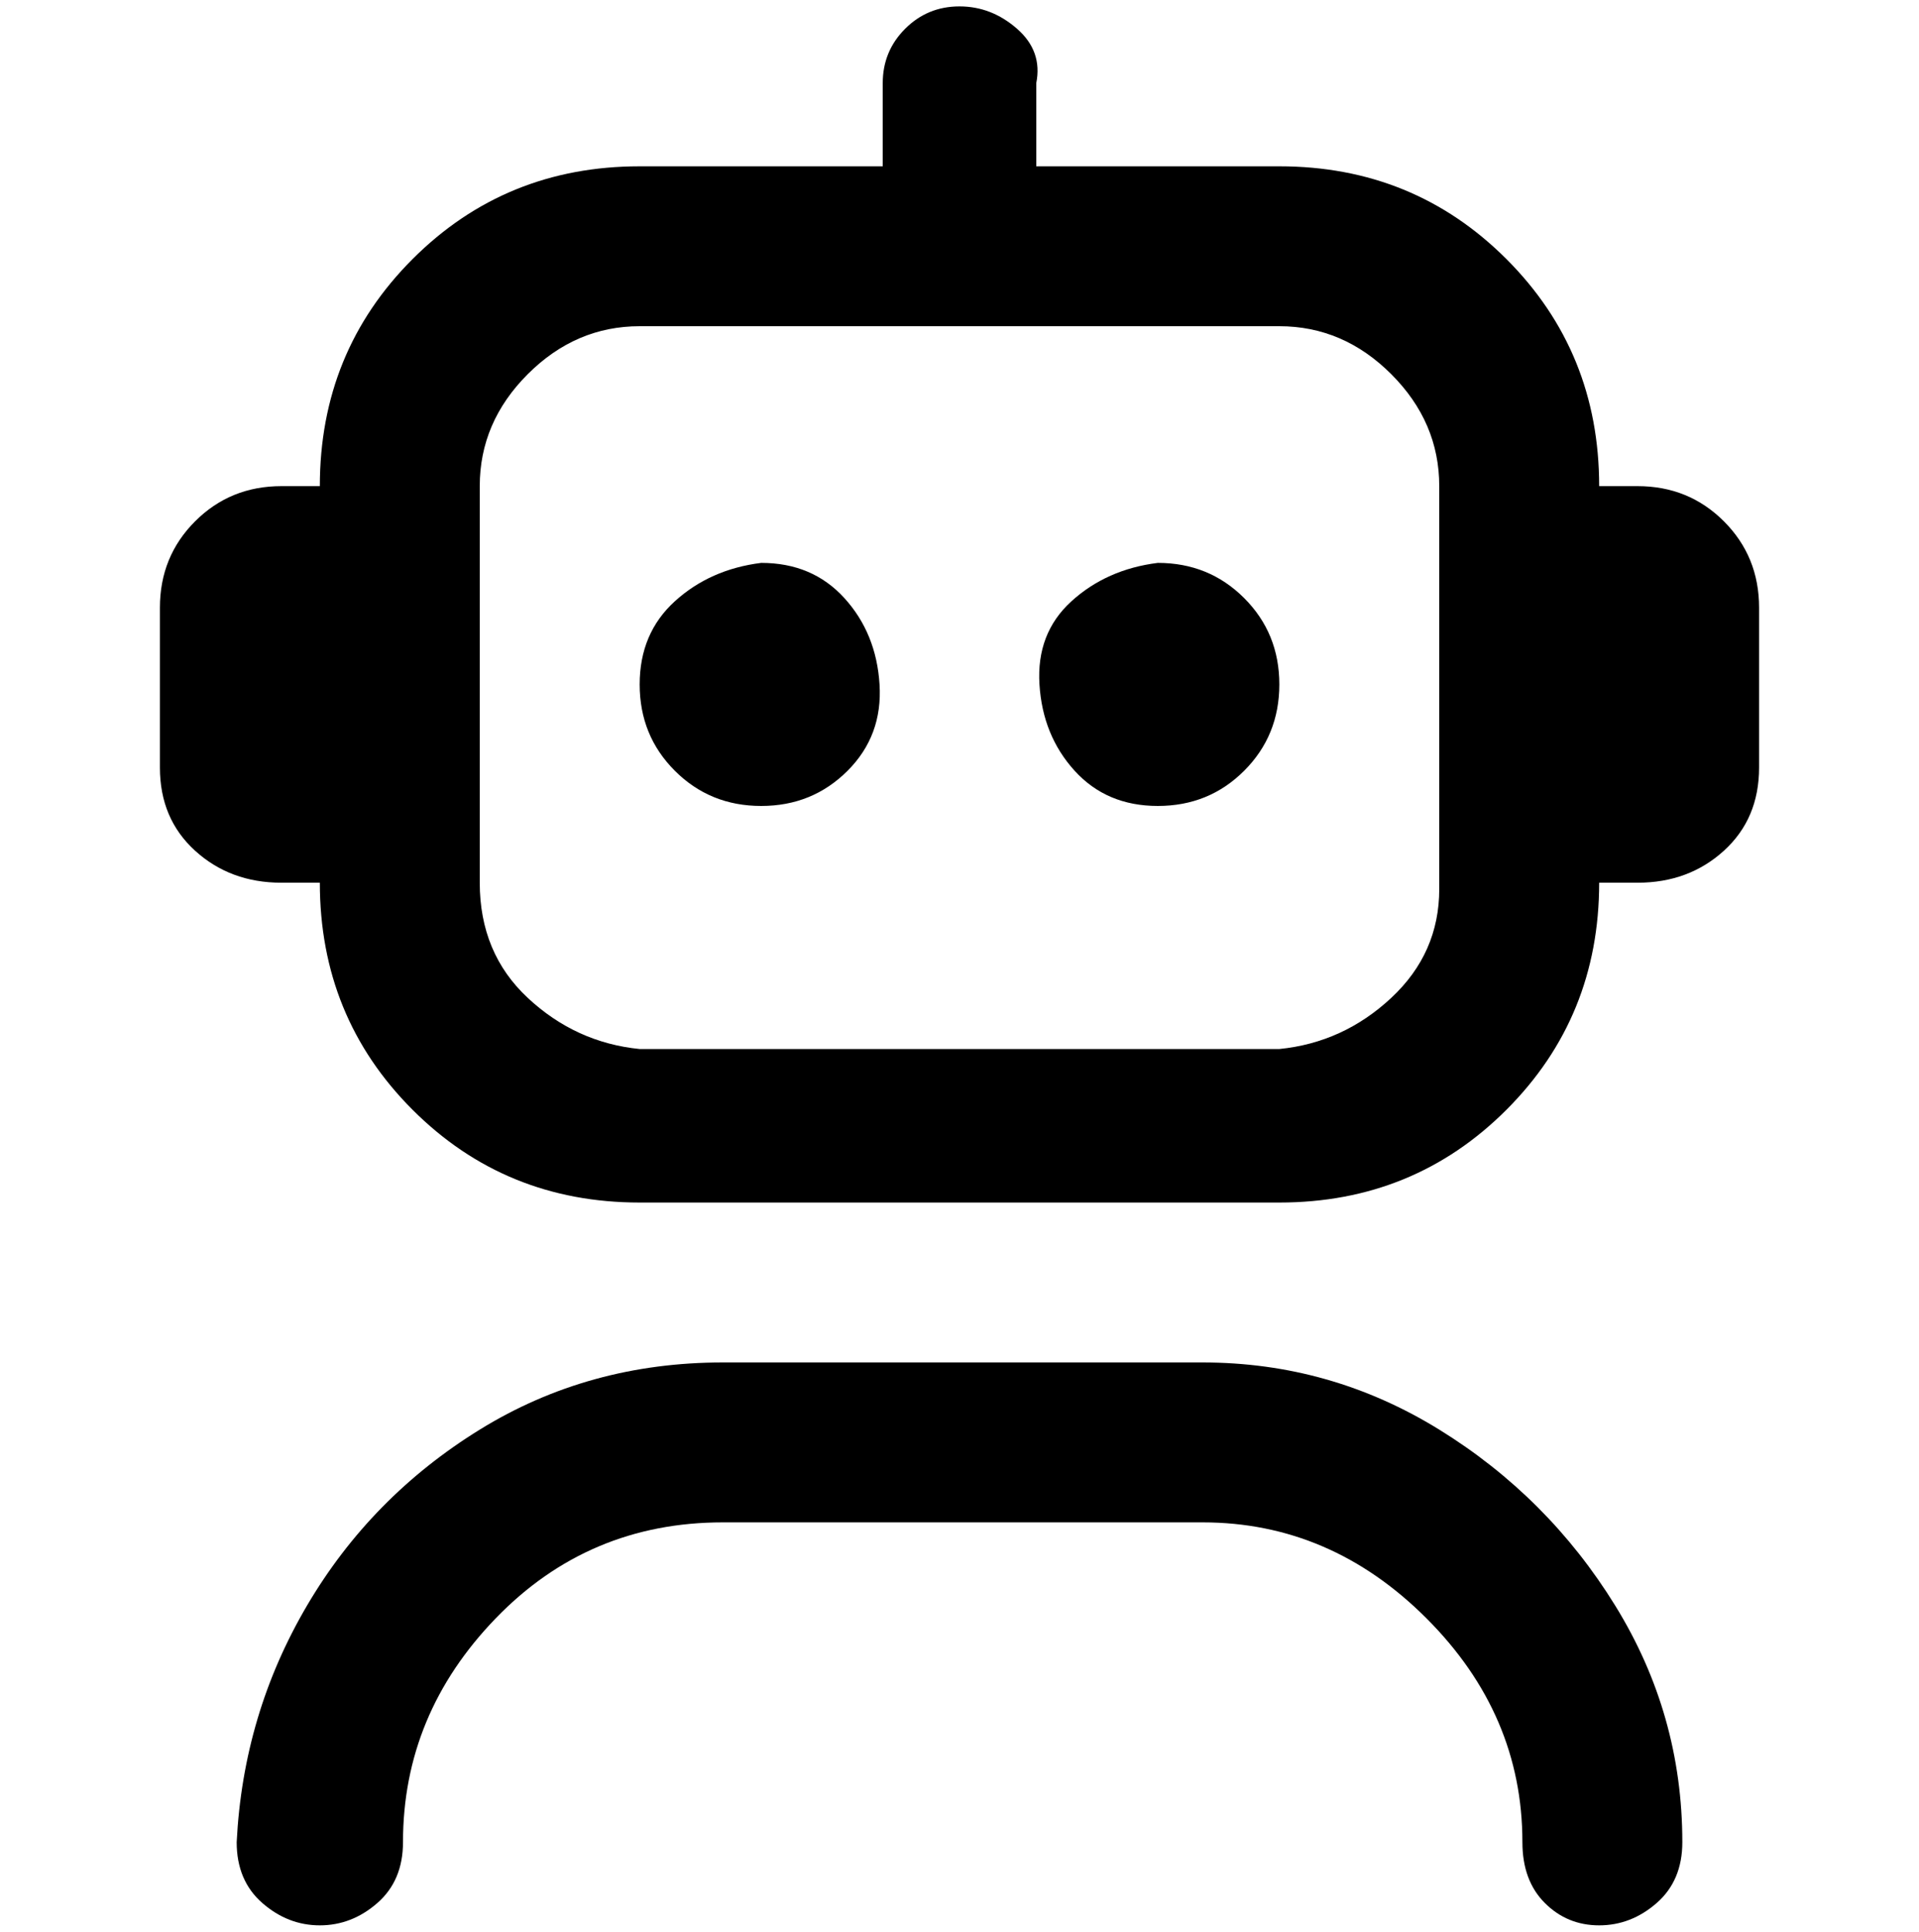 <svg viewBox="0 0 300 302.001" xmlns="http://www.w3.org/2000/svg"><path d="M263 288q0 6-4 9.5t-9 3.5q-5 0-8.5-3.5T238 288q0-20-15-35t-35-15h-75q-21 0-35.5 15T63 288q0 6-4 9.5t-9 3.5q-5 0-9-3.5t-4-9.5q1-20 11-37t27-27.5Q92 213 113 213h75q20 0 37 10.5t27.5 27.5q10.5 17 10.5 37zm12-193v25q0 8-5.5 13t-13.5 5h-6q0 21-14.5 35.5T200 188H100q-21 0-35.5-14.5T50 138h-6q-8 0-13.5-5T25 120V95q0-8 5.5-13.5T44 76h6q0-21 14.5-35.5T100 26h38V13q0-5 3.5-8.5T150 1q5 0 9 3.5t3 8.5v13h38q21 0 35.5 14.5T250 76h6q8 0 13.5 5.5T275 95zm-50-19q0-10-7.5-17.5T200 51H100q-10 0-17.5 7.5T75 76v62q0 11 7.5 18t17.5 8h100q10-1 17.5-8t7.5-17V76zM119 88q-8 1-13.5 6t-5.5 13q0 8 5.5 13.5T119 126q8 0 13.5-5.5t5-13.5q-.5-8-5.5-13.5T119 88zm62 0q-8 1-13.5 6t-5 13q.5 8 5.5 13.5t13 5.5q8 0 13.5-5.5T200 107q0-8-5.5-13.5T181 88z"/></svg>